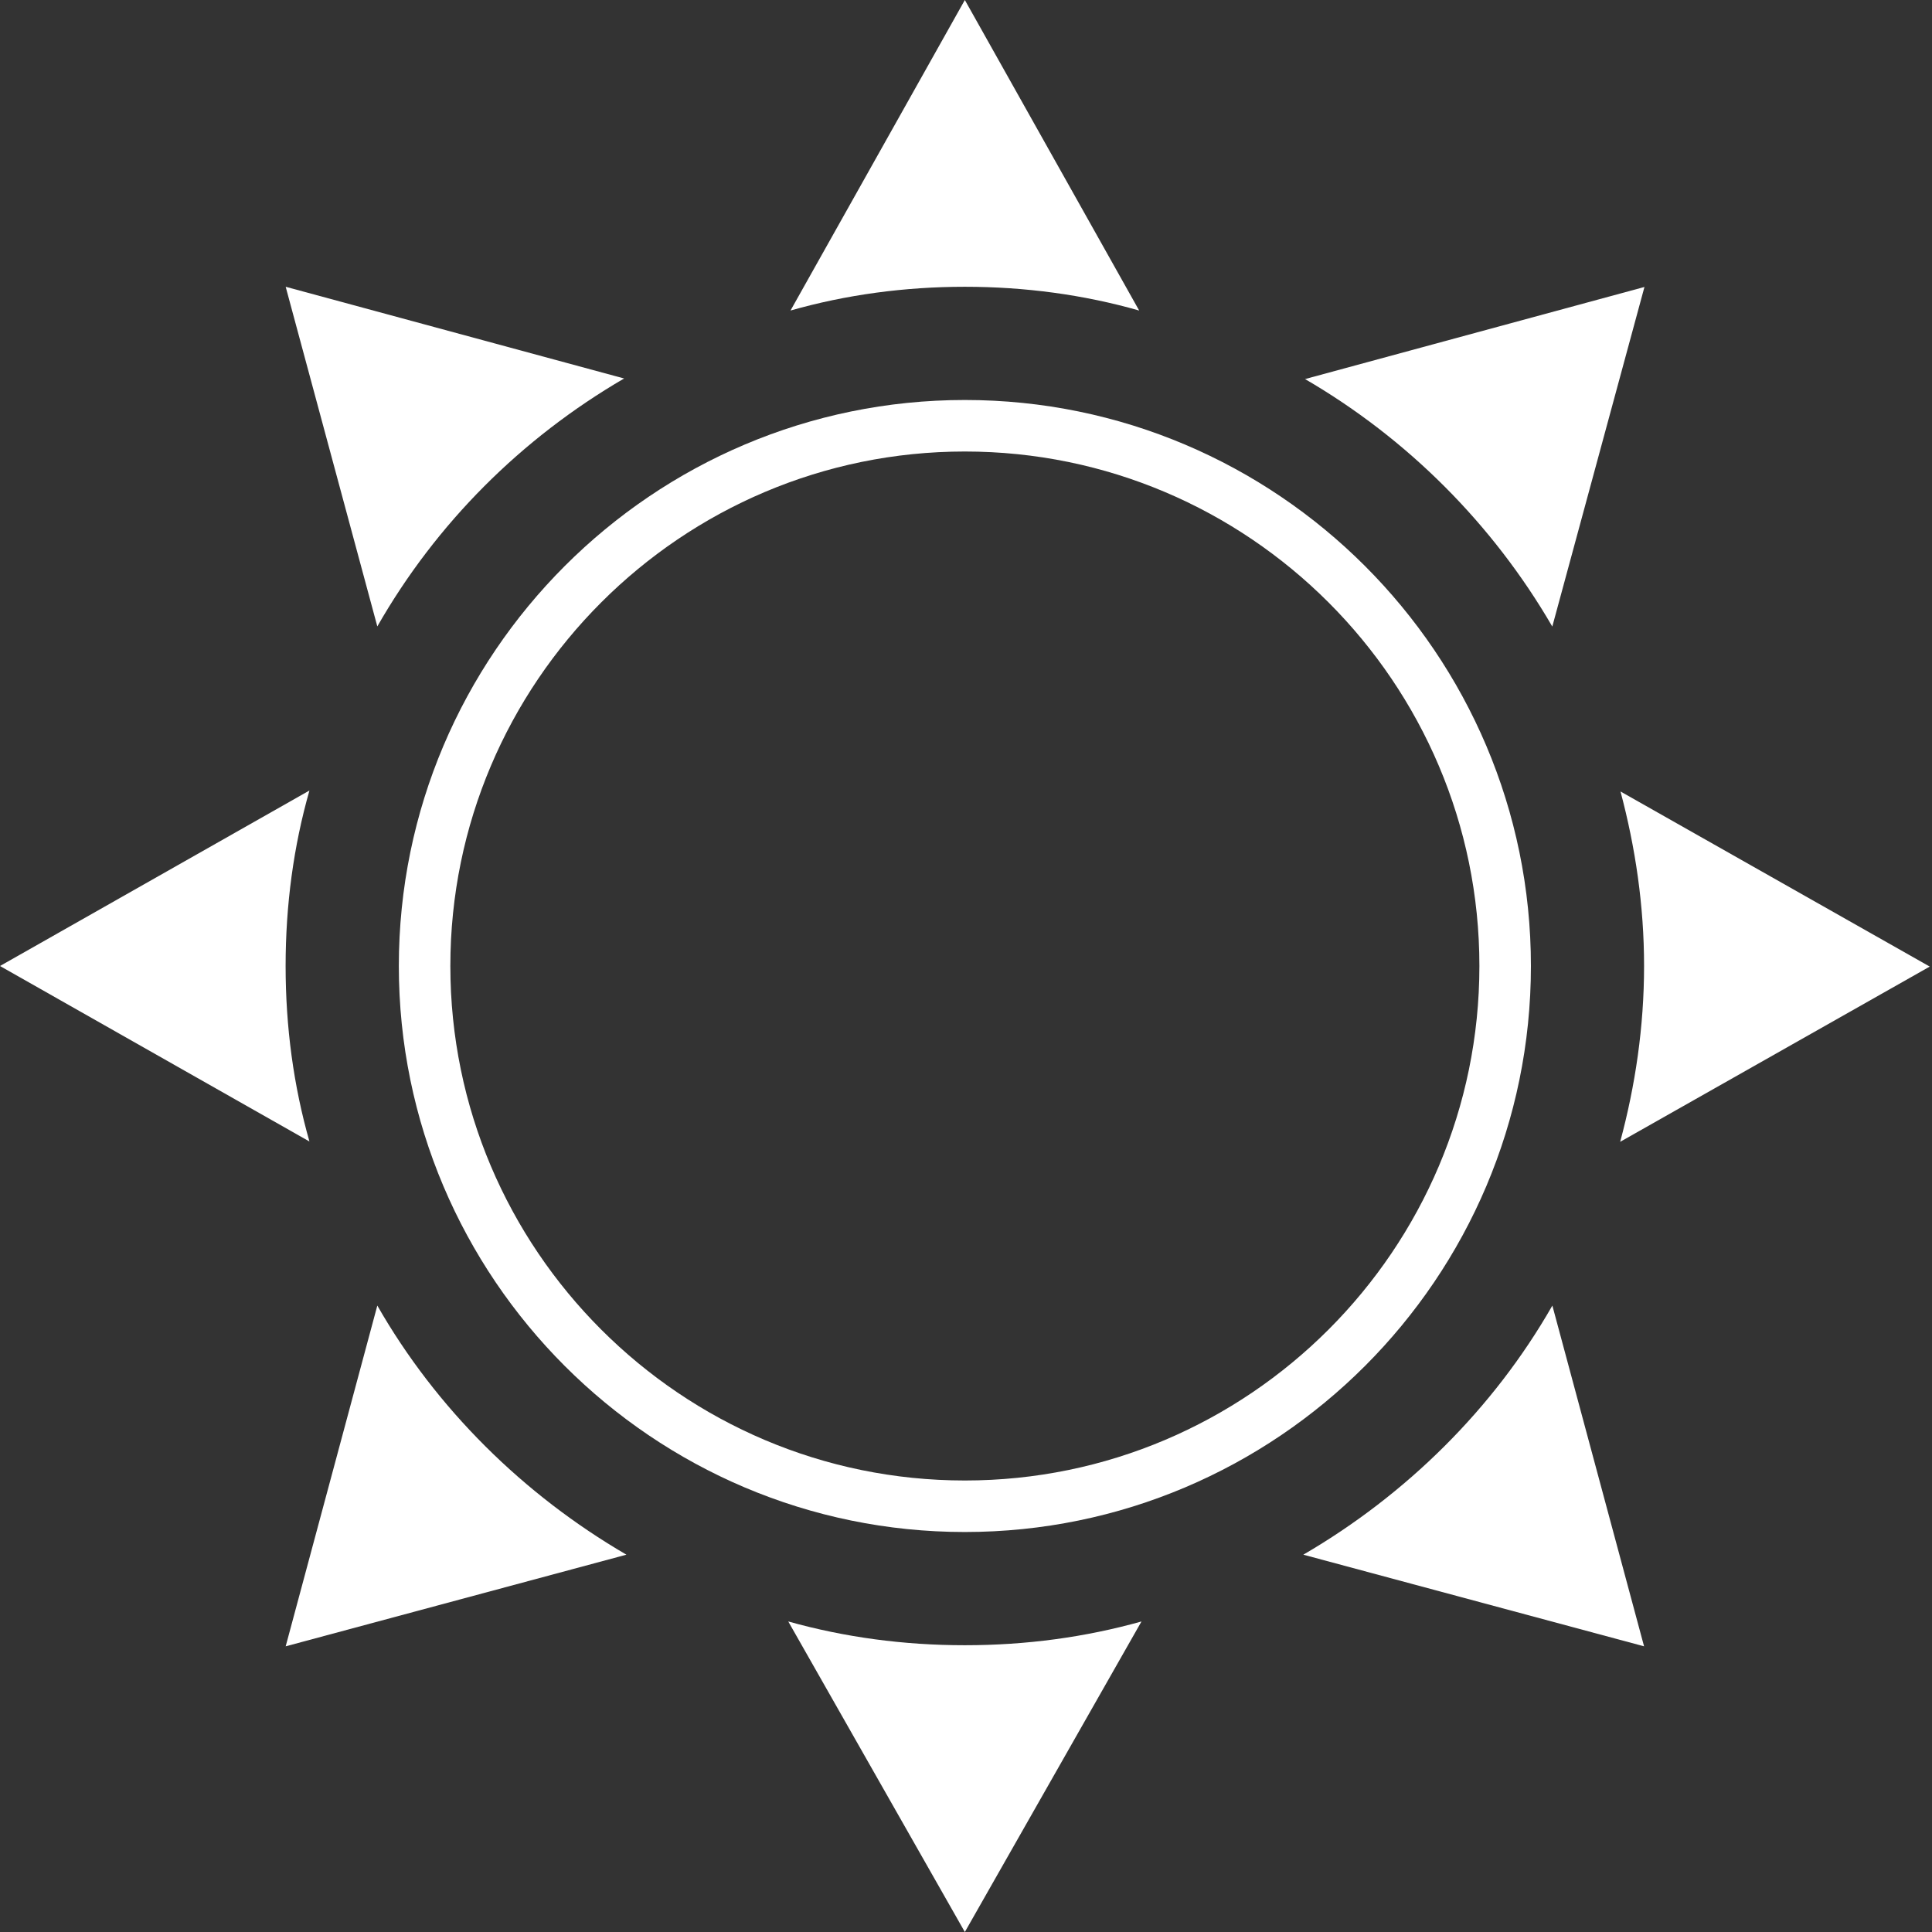 <svg id="sun-icon" width="30" height="30" viewBox="0 0 30 30" fill="none" xmlns="http://www.w3.org/2000/svg">
<rect x="0" y="0" width="30" height="30" fill="#333333" stroke="none"/>
<path d="M6.593 15C6.593 10.375 10.357 6.611 14.982 6.611C19.608 6.611 23.372 10.375 23.372 15C23.372 19.625 19.608 23.389 14.982 23.389C10.357 23.389 6.593 19.625 6.593 15Z" stroke="white" stroke-width="0.8"/>
<path d="M24.105 20.273C23.191 21.873 21.838 23.209 20.238 24.141L25.529 25.564L24.105 20.273Z" fill="white"/>
<path d="M14.982 0L12.275 4.822C13.137 4.576 14.051 4.453 14.982 4.453C15.914 4.453 16.828 4.576 17.689 4.822L14.982 0Z" fill="white"/>
<path d="M4.436 4.453L5.859 9.727C6.774 8.127 8.092 6.809 9.691 5.877L4.436 4.453Z" fill="white"/>
<path d="M4.805 12.275L0 15L4.805 17.725C4.559 16.863 4.435 15.949 4.435 15C4.435 14.051 4.559 13.137 4.805 12.275Z" fill="white"/>
<path d="M5.859 20.273L4.436 25.564L9.727 24.141C8.127 23.209 6.774 21.873 5.859 20.273Z" fill="white"/>
<path d="M14.982 25.547C14.033 25.547 13.119 25.424 12.24 25.178L14.982 30L17.725 25.178C16.846 25.424 15.932 25.547 14.982 25.547Z" fill="white"/>
<path d="M20.265 5.886C21.855 6.811 23.18 8.138 24.104 9.729L25.535 4.456L20.265 5.886Z" fill="white"/>
<path d="M29.965 15.009L25.163 12.29C25.394 13.157 25.529 14.062 25.529 15C25.529 15.945 25.393 16.858 25.158 17.73L29.965 15.009Z" fill="white"/>
</svg>
